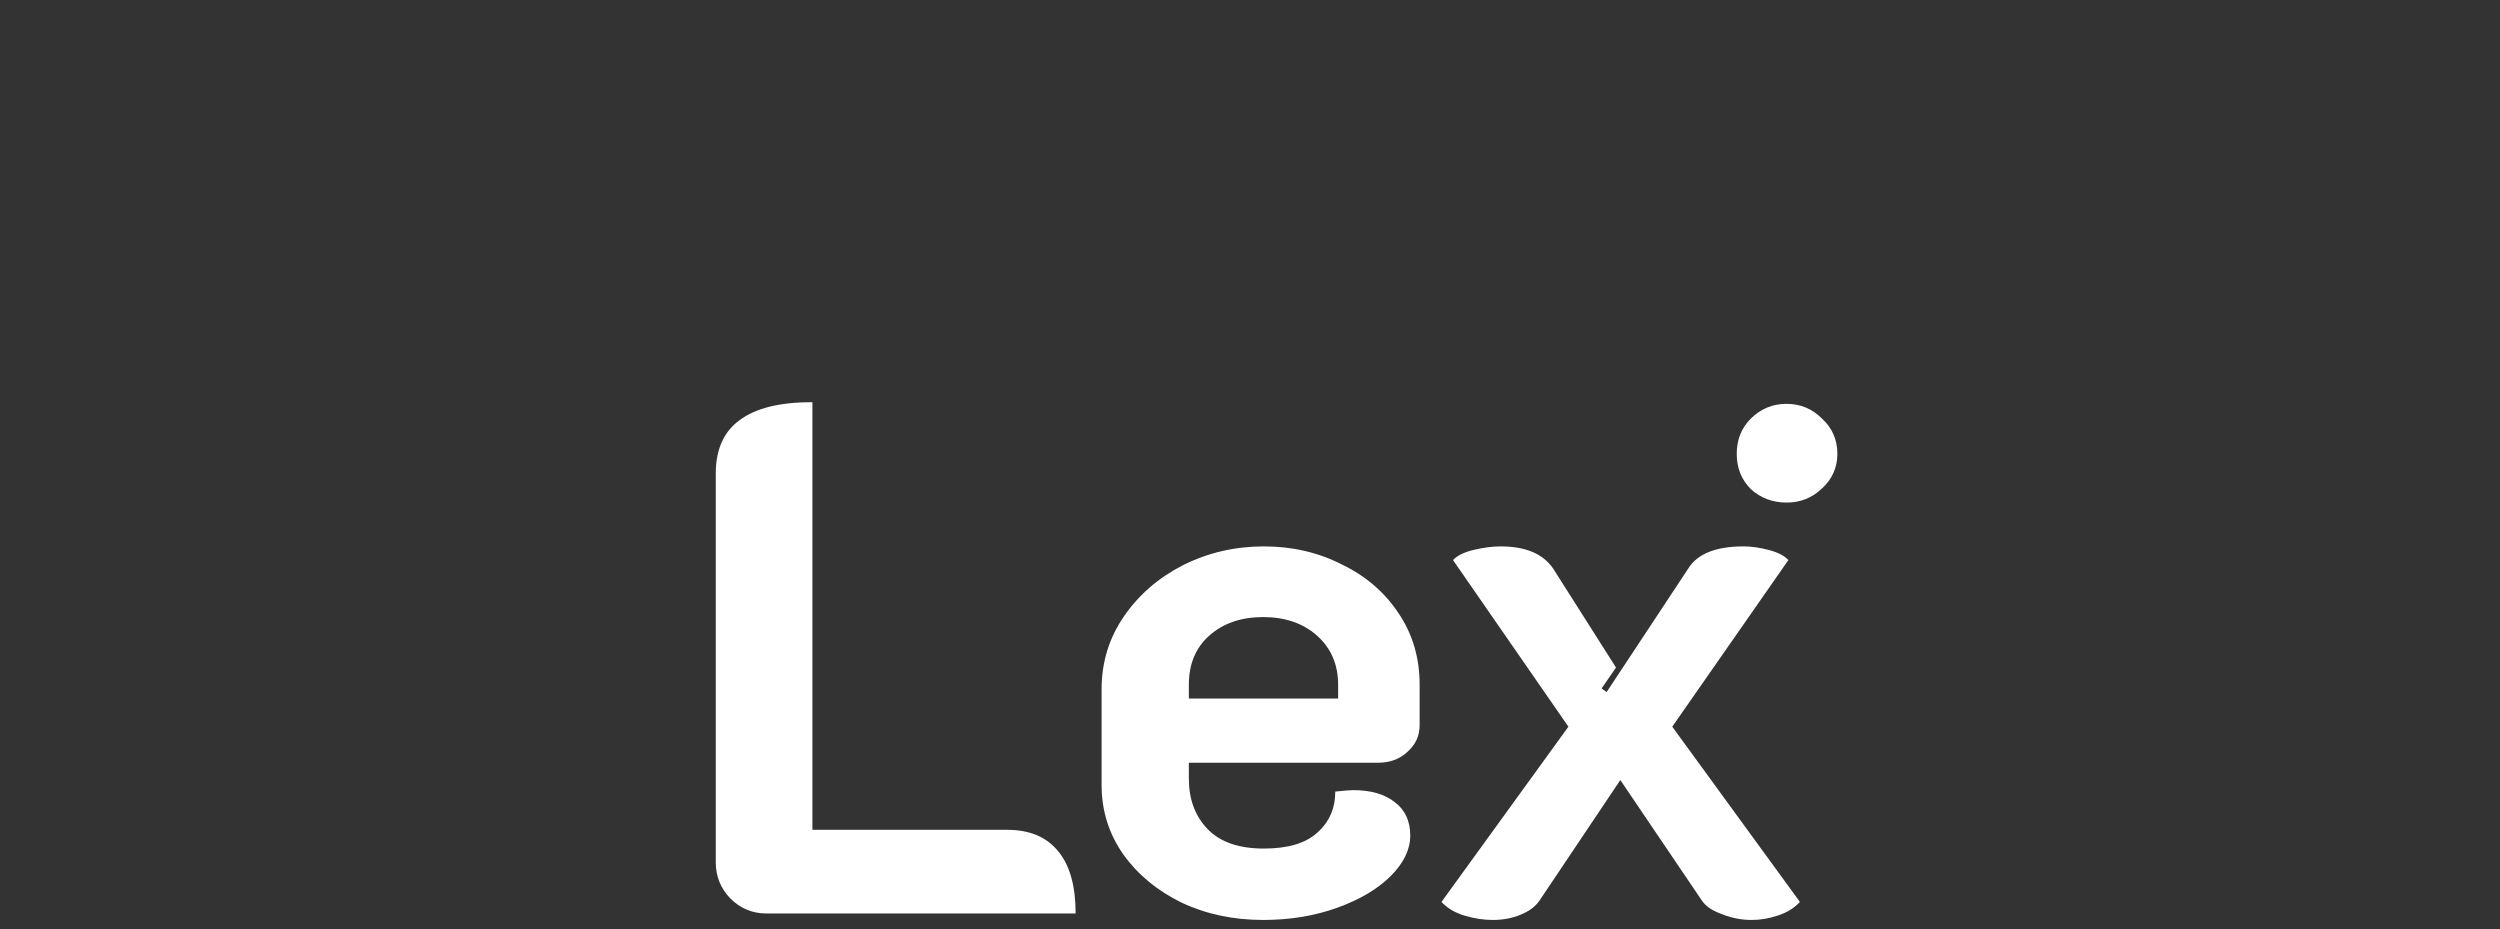 <svg width="156" height="58" viewBox="0 0 156 58" fill="none" xmlns="http://www.w3.org/2000/svg">
<rect x="0" y="0" width="156" height="58" fill="#333333" stroke="none"/>
<path d="M47.814 57C46.944 57 46.194 56.685 45.564 56.055C44.964 55.425 44.664 54.675 44.664 53.805V29.55C44.664 28.05 45.159 26.94 46.149 26.22C47.139 25.47 48.654 25.095 50.694 25.095V51.78H62.844C64.254 51.78 65.319 52.23 66.039 53.13C66.759 54 67.119 55.29 67.119 57H47.814ZM78.82 57.405C76.96 57.405 75.264 57.045 73.734 56.325C72.204 55.575 70.99 54.57 70.09 53.31C69.189 52.02 68.74 50.58 68.74 48.99V43.005C68.74 41.325 69.204 39.81 70.135 38.46C71.064 37.11 72.294 36.045 73.825 35.265C75.385 34.485 77.064 34.095 78.865 34.095C80.635 34.095 82.254 34.47 83.725 35.22C85.225 35.94 86.409 36.96 87.279 38.28C88.15 39.57 88.585 41.055 88.585 42.735V45.255C88.585 45.915 88.329 46.47 87.82 46.92C87.34 47.37 86.725 47.595 85.975 47.595H74.184V48.585C74.184 49.875 74.575 50.925 75.355 51.735C76.135 52.545 77.305 52.95 78.865 52.95C80.365 52.95 81.475 52.62 82.195 51.96C82.945 51.3 83.32 50.445 83.32 49.395C83.859 49.335 84.234 49.305 84.445 49.305C85.555 49.305 86.424 49.56 87.055 50.07C87.684 50.55 87.999 51.24 87.999 52.14C87.999 53.01 87.594 53.85 86.784 54.66C85.975 55.47 84.865 56.13 83.454 56.64C82.044 57.15 80.499 57.405 78.82 57.405ZM83.499 43.59V42.735C83.499 41.475 83.064 40.455 82.195 39.675C81.325 38.895 80.2 38.505 78.82 38.505C77.439 38.505 76.314 38.895 75.445 39.675C74.605 40.425 74.184 41.445 74.184 42.735V43.59H83.499ZM93.144 57.405C92.574 57.405 91.989 57.315 91.389 57.135C90.789 56.955 90.309 56.67 89.949 56.28L97.869 45.345L90.669 34.95C90.909 34.68 91.329 34.47 91.929 34.32C92.559 34.17 93.129 34.095 93.639 34.095C95.199 34.095 96.294 34.56 96.924 35.49L100.839 41.655L99.939 42.96L100.254 43.185L105.339 35.49C105.909 34.56 107.064 34.095 108.804 34.095C109.284 34.095 109.809 34.17 110.379 34.32C110.949 34.47 111.354 34.68 111.594 34.95L104.349 45.345L112.314 56.28C111.954 56.67 111.489 56.955 110.919 57.135C110.379 57.315 109.839 57.405 109.299 57.405C108.669 57.405 108.054 57.285 107.454 57.045C106.854 56.835 106.434 56.55 106.194 56.19L101.109 48.675L96.069 56.19C95.799 56.58 95.394 56.88 94.854 57.09C94.344 57.3 93.774 57.405 93.144 57.405Z" fill="white"/>
<path d="M111.492 31.36C110.612 31.36 109.865 31.08 109.252 30.52C108.665 29.933 108.372 29.2 108.372 28.32C108.372 27.44 108.665 26.707 109.252 26.12C109.865 25.507 110.612 25.2 111.492 25.2C112.345 25.2 113.078 25.507 113.692 26.12C114.332 26.707 114.652 27.44 114.652 28.32C114.652 29.173 114.332 29.893 113.692 30.48C113.078 31.067 112.345 31.36 111.492 31.36Z" fill="white"/>
</svg>
